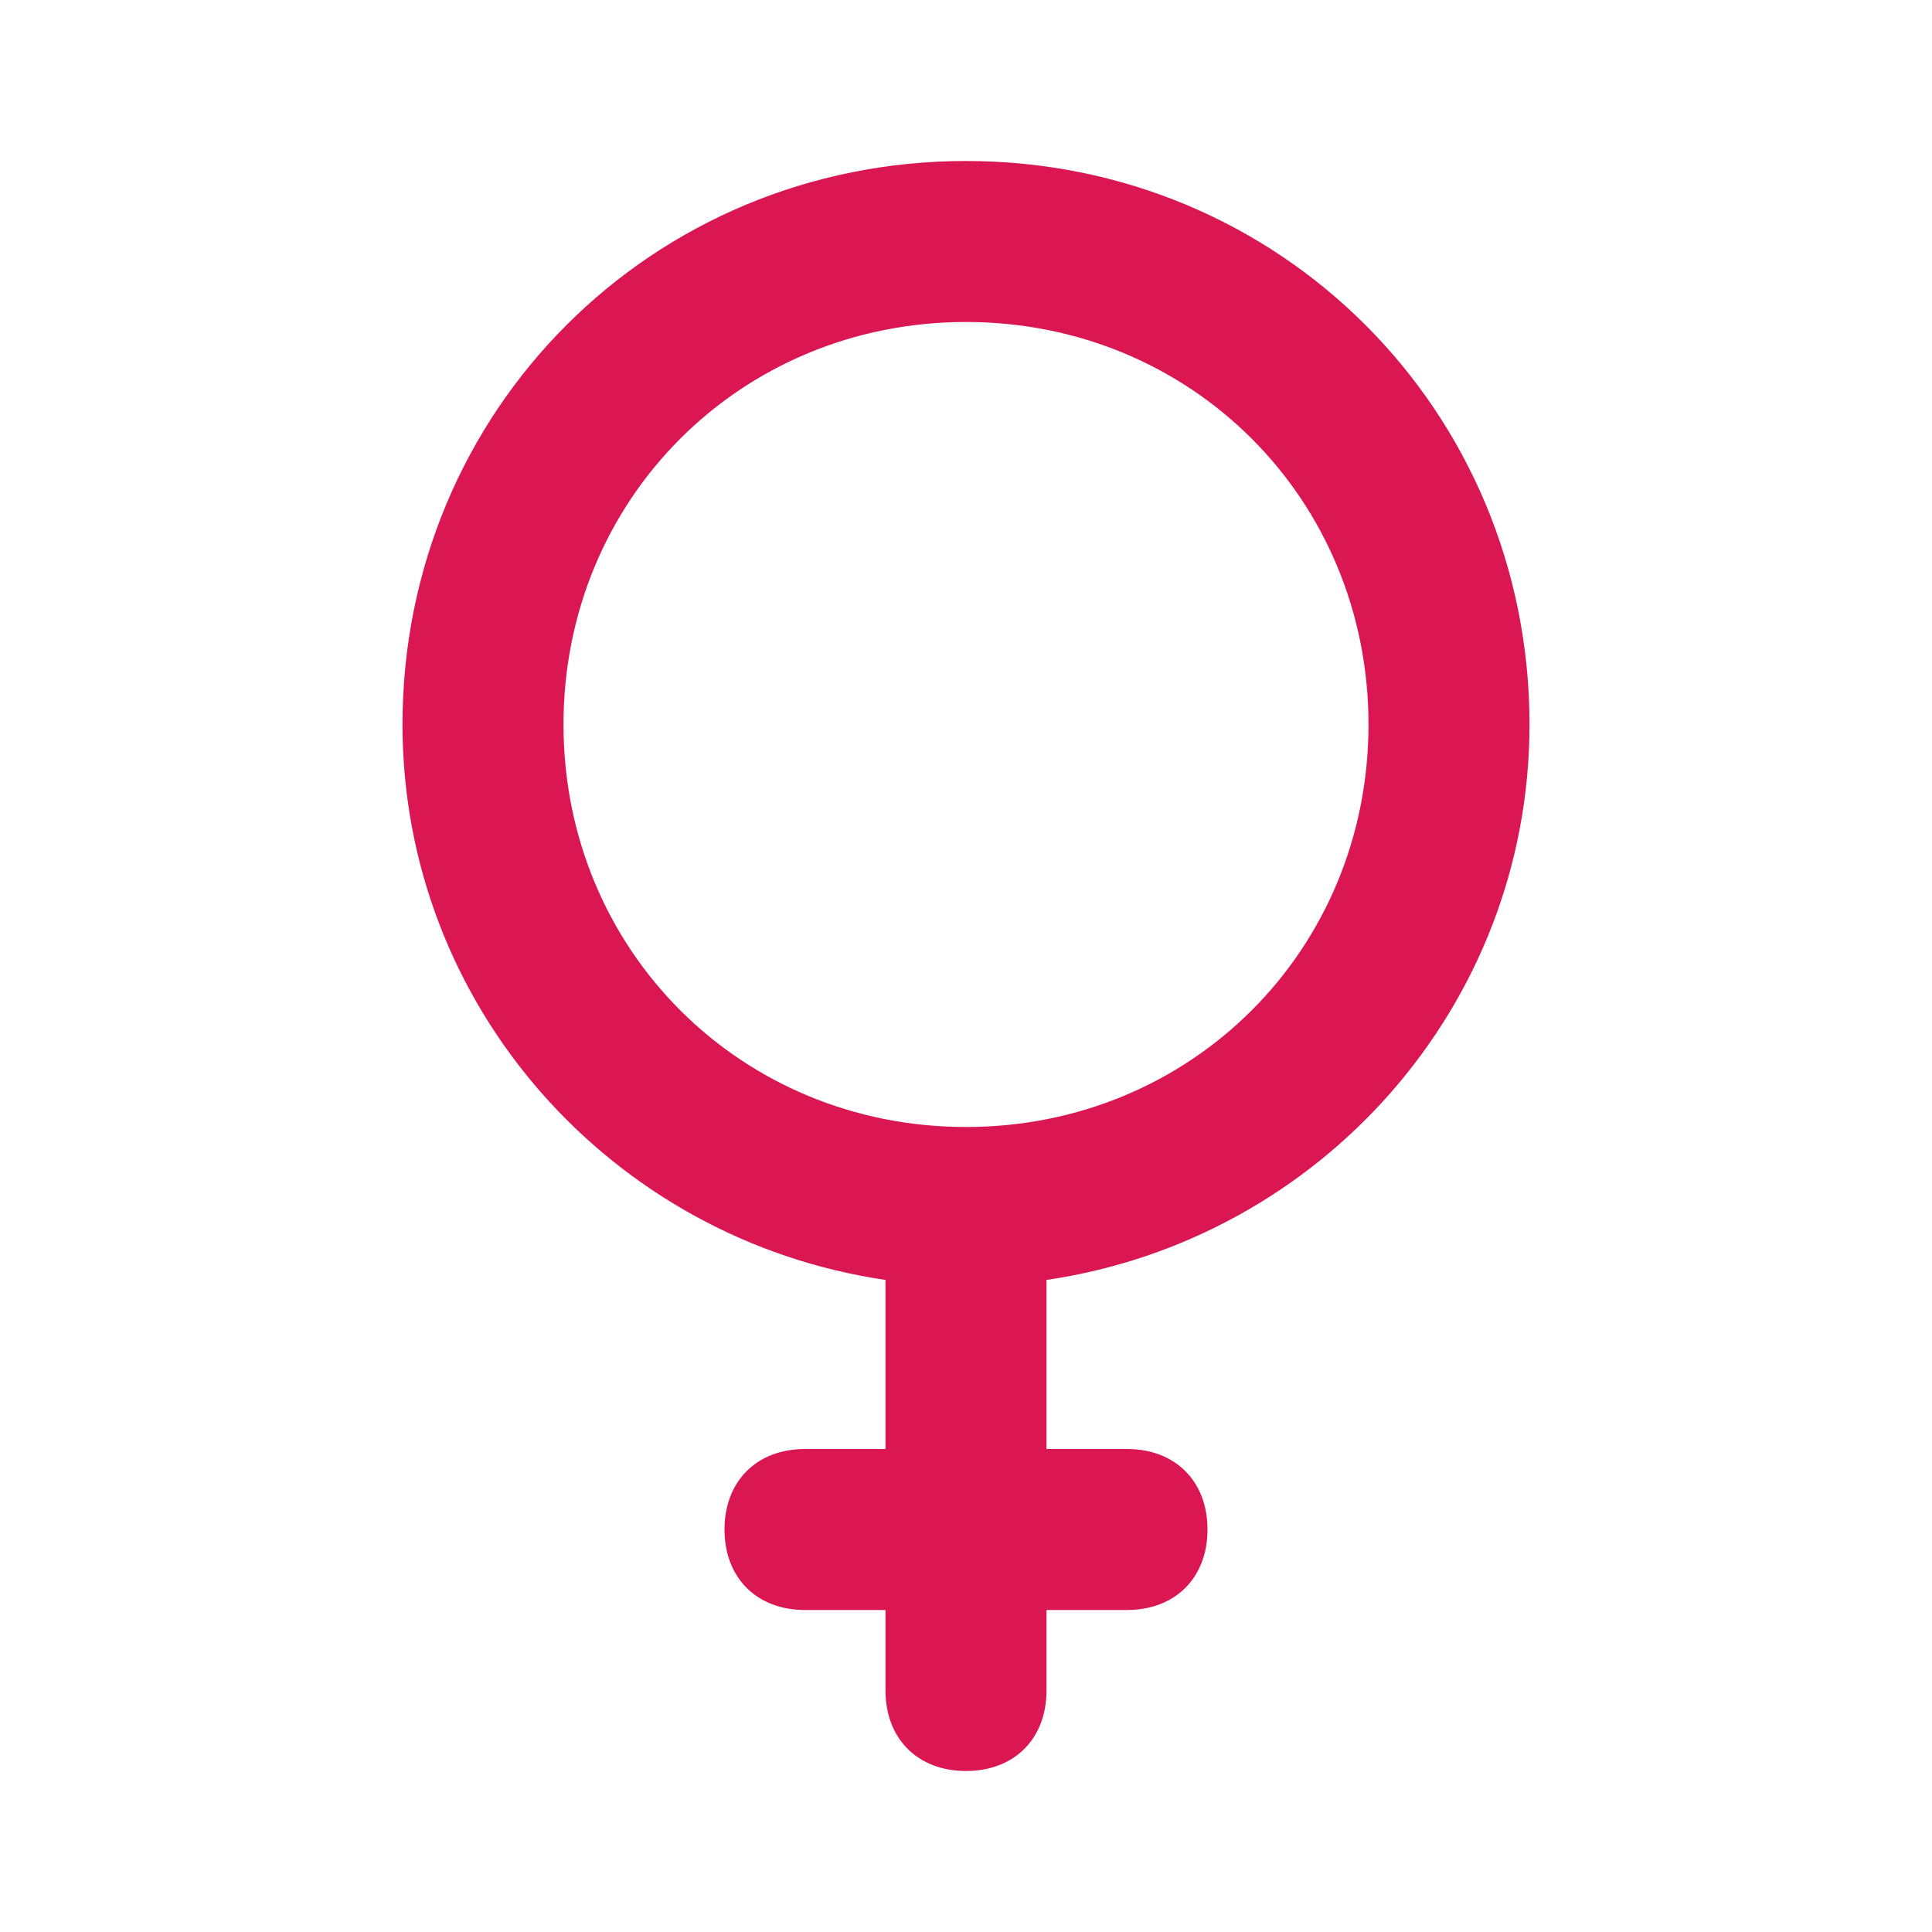 <svg width="24" height="24" viewBox="0 0 24 24" fill="none" xmlns="http://www.w3.org/2000/svg">
<path d="M19 9C19 5.1 15.9 2 12 2C8.1 2 5 5.1 5 9C5 12.5 7.6 15.4 11 15.9V18H10C9.4 18 9 18.4 9 19C9 19.6 9.4 20 10 20H11V21C11 21.6 11.4 22 12 22C12.6 22 13 21.6 13 21V20H14C14.6 20 15 19.6 15 19C15 18.4 14.6 18 14 18H13V15.9C16.4 15.4 19 12.5 19 9ZM12 14C9.2 14 7 11.8 7 9C7 6.2 9.2 4 12 4C14.8 4 17 6.2 17 9C17 11.8 14.8 14 12 14Z" fill="#DB1753"/>
</svg>

